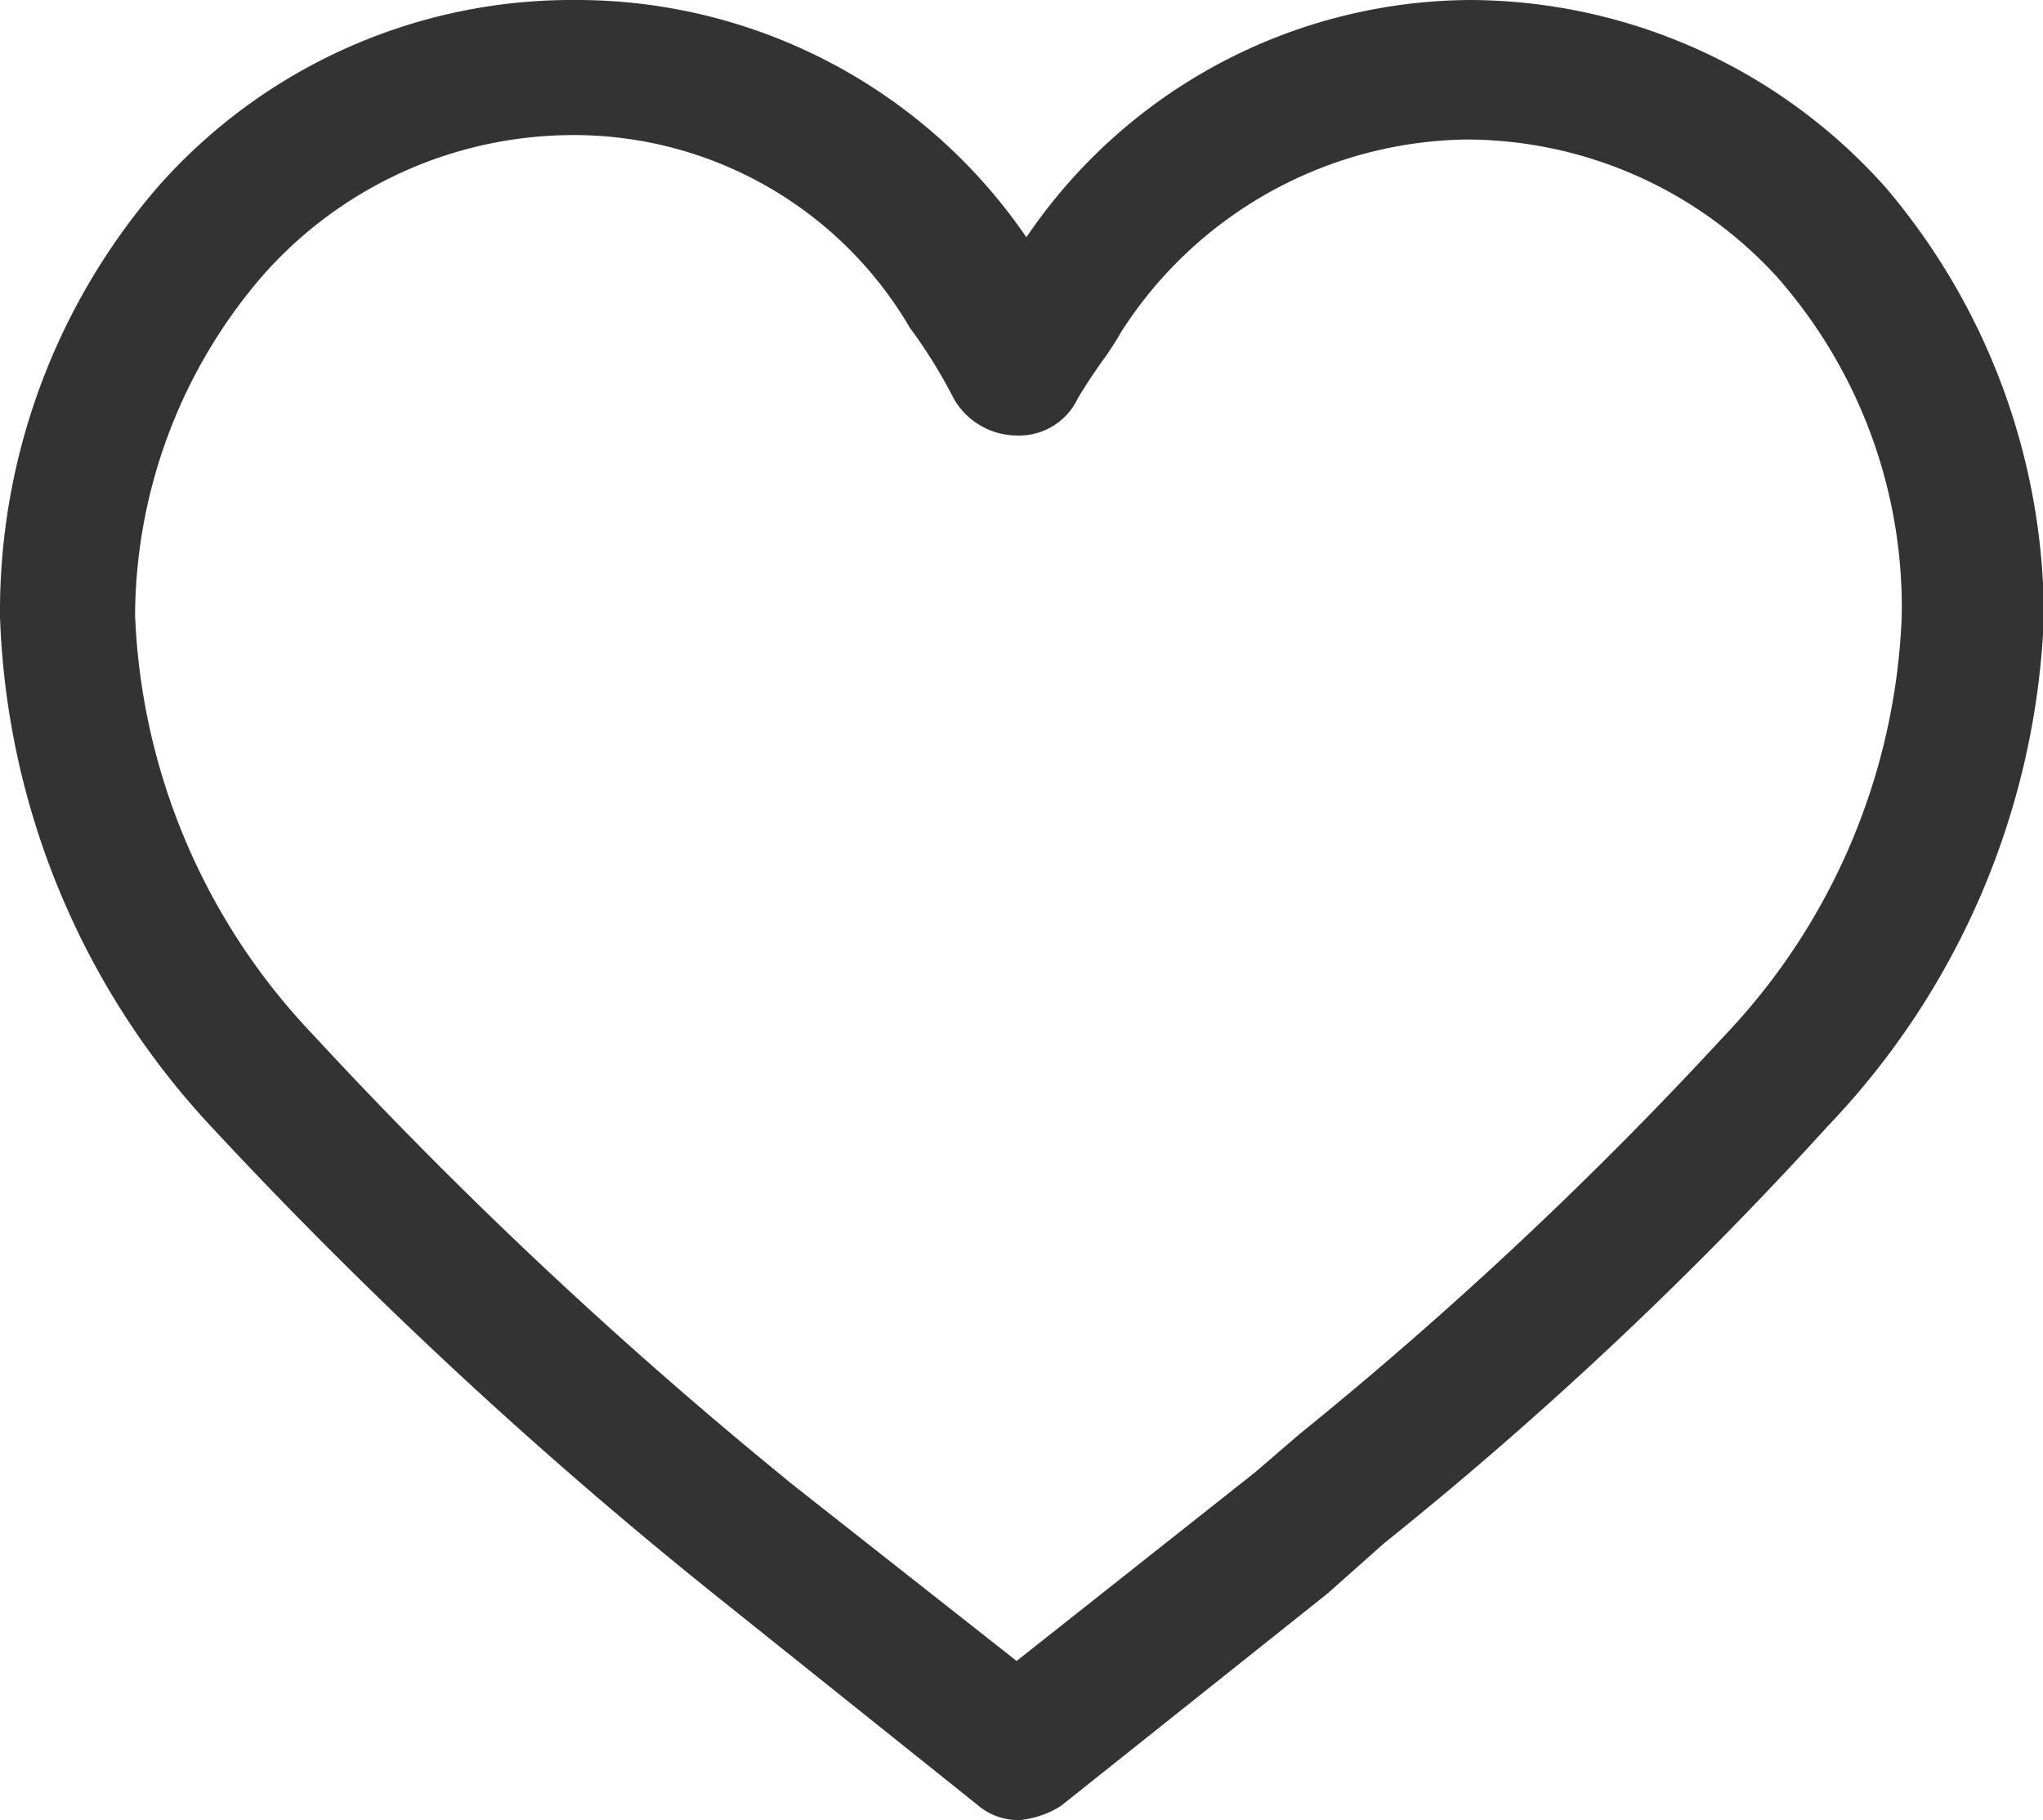 <svg xmlns="http://www.w3.org/2000/svg" viewBox="0 0 22.99 20.48"><defs><style>.cls-1{fill:#333;}</style></defs><title>web_ic_heart</title><g id="레이어_2" data-name="레이어 2"><g id="레이어_1-2" data-name="레이어 1"><path class="cls-1" d="M21.22,2.11A6.29,6.29,0,0,0,16.55,0h0a6.07,6.07,0,0,0-5,2.67A6.13,6.13,0,0,0,6.47,0h0A6.21,6.21,0,0,0,1.77,2.11,7.31,7.31,0,0,0,0,6.94a8.85,8.85,0,0,0,2.37,5.73A53.17,53.17,0,0,0,8,17.91l3,2.4a.7.7,0,0,0,.48.17,1.06,1.06,0,0,0,.46-.16l3-2.39h0l.63-.56a43.69,43.69,0,0,0,5-4.7A8.78,8.78,0,0,0,23,6.94,7.47,7.47,0,0,0,21.22,2.11ZM6.44,1.52a4.38,4.38,0,0,1,3.8,2.17,5.66,5.66,0,0,1,.49.79.82.82,0,0,0,.7.42.73.73,0,0,0,.7-.42A6.17,6.17,0,0,1,12.45,4c.06-.09.12-.18.17-.27a4.69,4.69,0,0,1,3.87-2.16A4.74,4.74,0,0,1,20,3.12,5.62,5.62,0,0,1,21.4,6.94a7.25,7.25,0,0,1-2,4.72,45.09,45.09,0,0,1-4.78,4.48l-.5.43-2.68,2.12-2.54-2-.06-.05a51.87,51.87,0,0,1-5.32-5,7.25,7.25,0,0,1-2-4.72A5.89,5.89,0,0,1,2.94,3.12,4.66,4.66,0,0,1,6.44,1.52Z"/></g></g></svg>